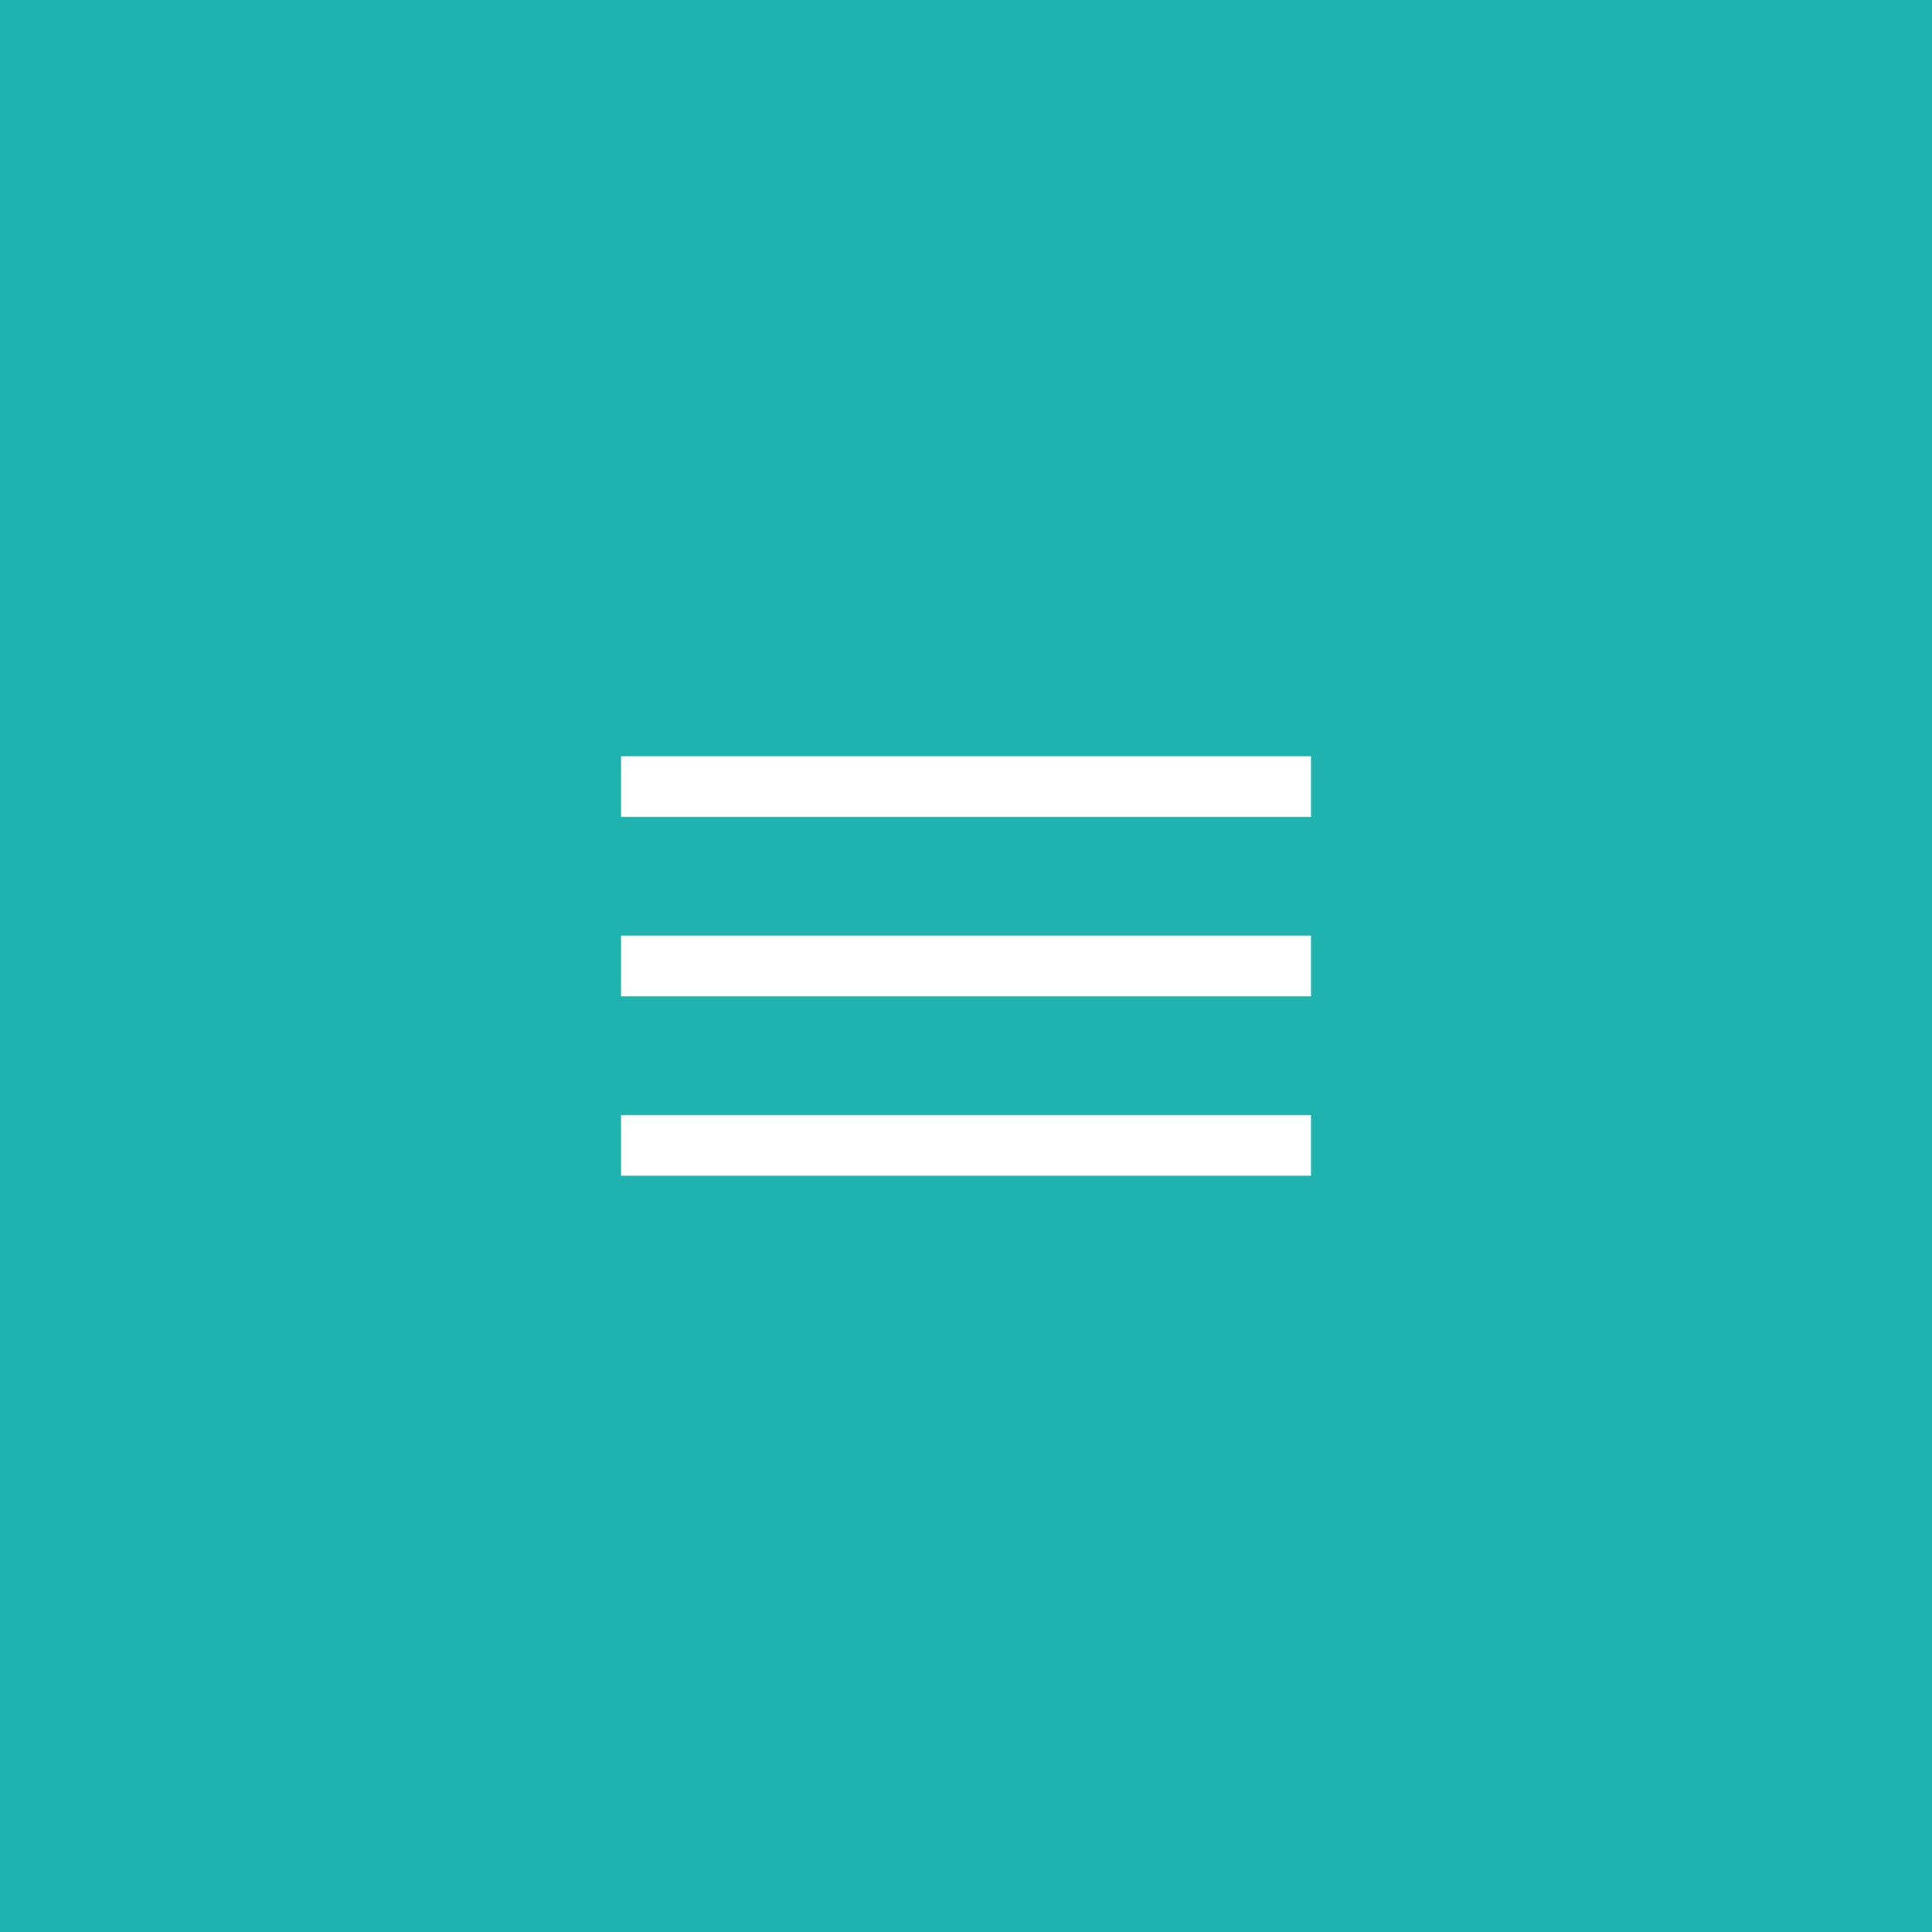 <?xml version="1.0" standalone="no"?><!DOCTYPE svg PUBLIC "-//W3C//DTD SVG 1.1//EN" "http://www.w3.org/Graphics/SVG/1.1/DTD/svg11.dtd"><svg width="100%" height="100%" viewBox="0 0 140 140" version="1.1" xmlns="http://www.w3.org/2000/svg" xmlns:xlink="http://www.w3.org/1999/xlink" xml:space="preserve" style="fill-rule:evenodd;clip-rule:evenodd;stroke-linejoin:round;stroke-miterlimit:1.414;"><path d="M140,0l-140,0l0,140l140,0l0,-140ZM95,80.8l-50,0l0,4.4l50,0l0,-4.4ZM95,67.8l-50,0l0,4.4l50,0l0,-4.4ZM95,54.8l-50,0l0,4.4l50,0l0,-4.4Z" style="fill:#1eb3af;"/></svg>